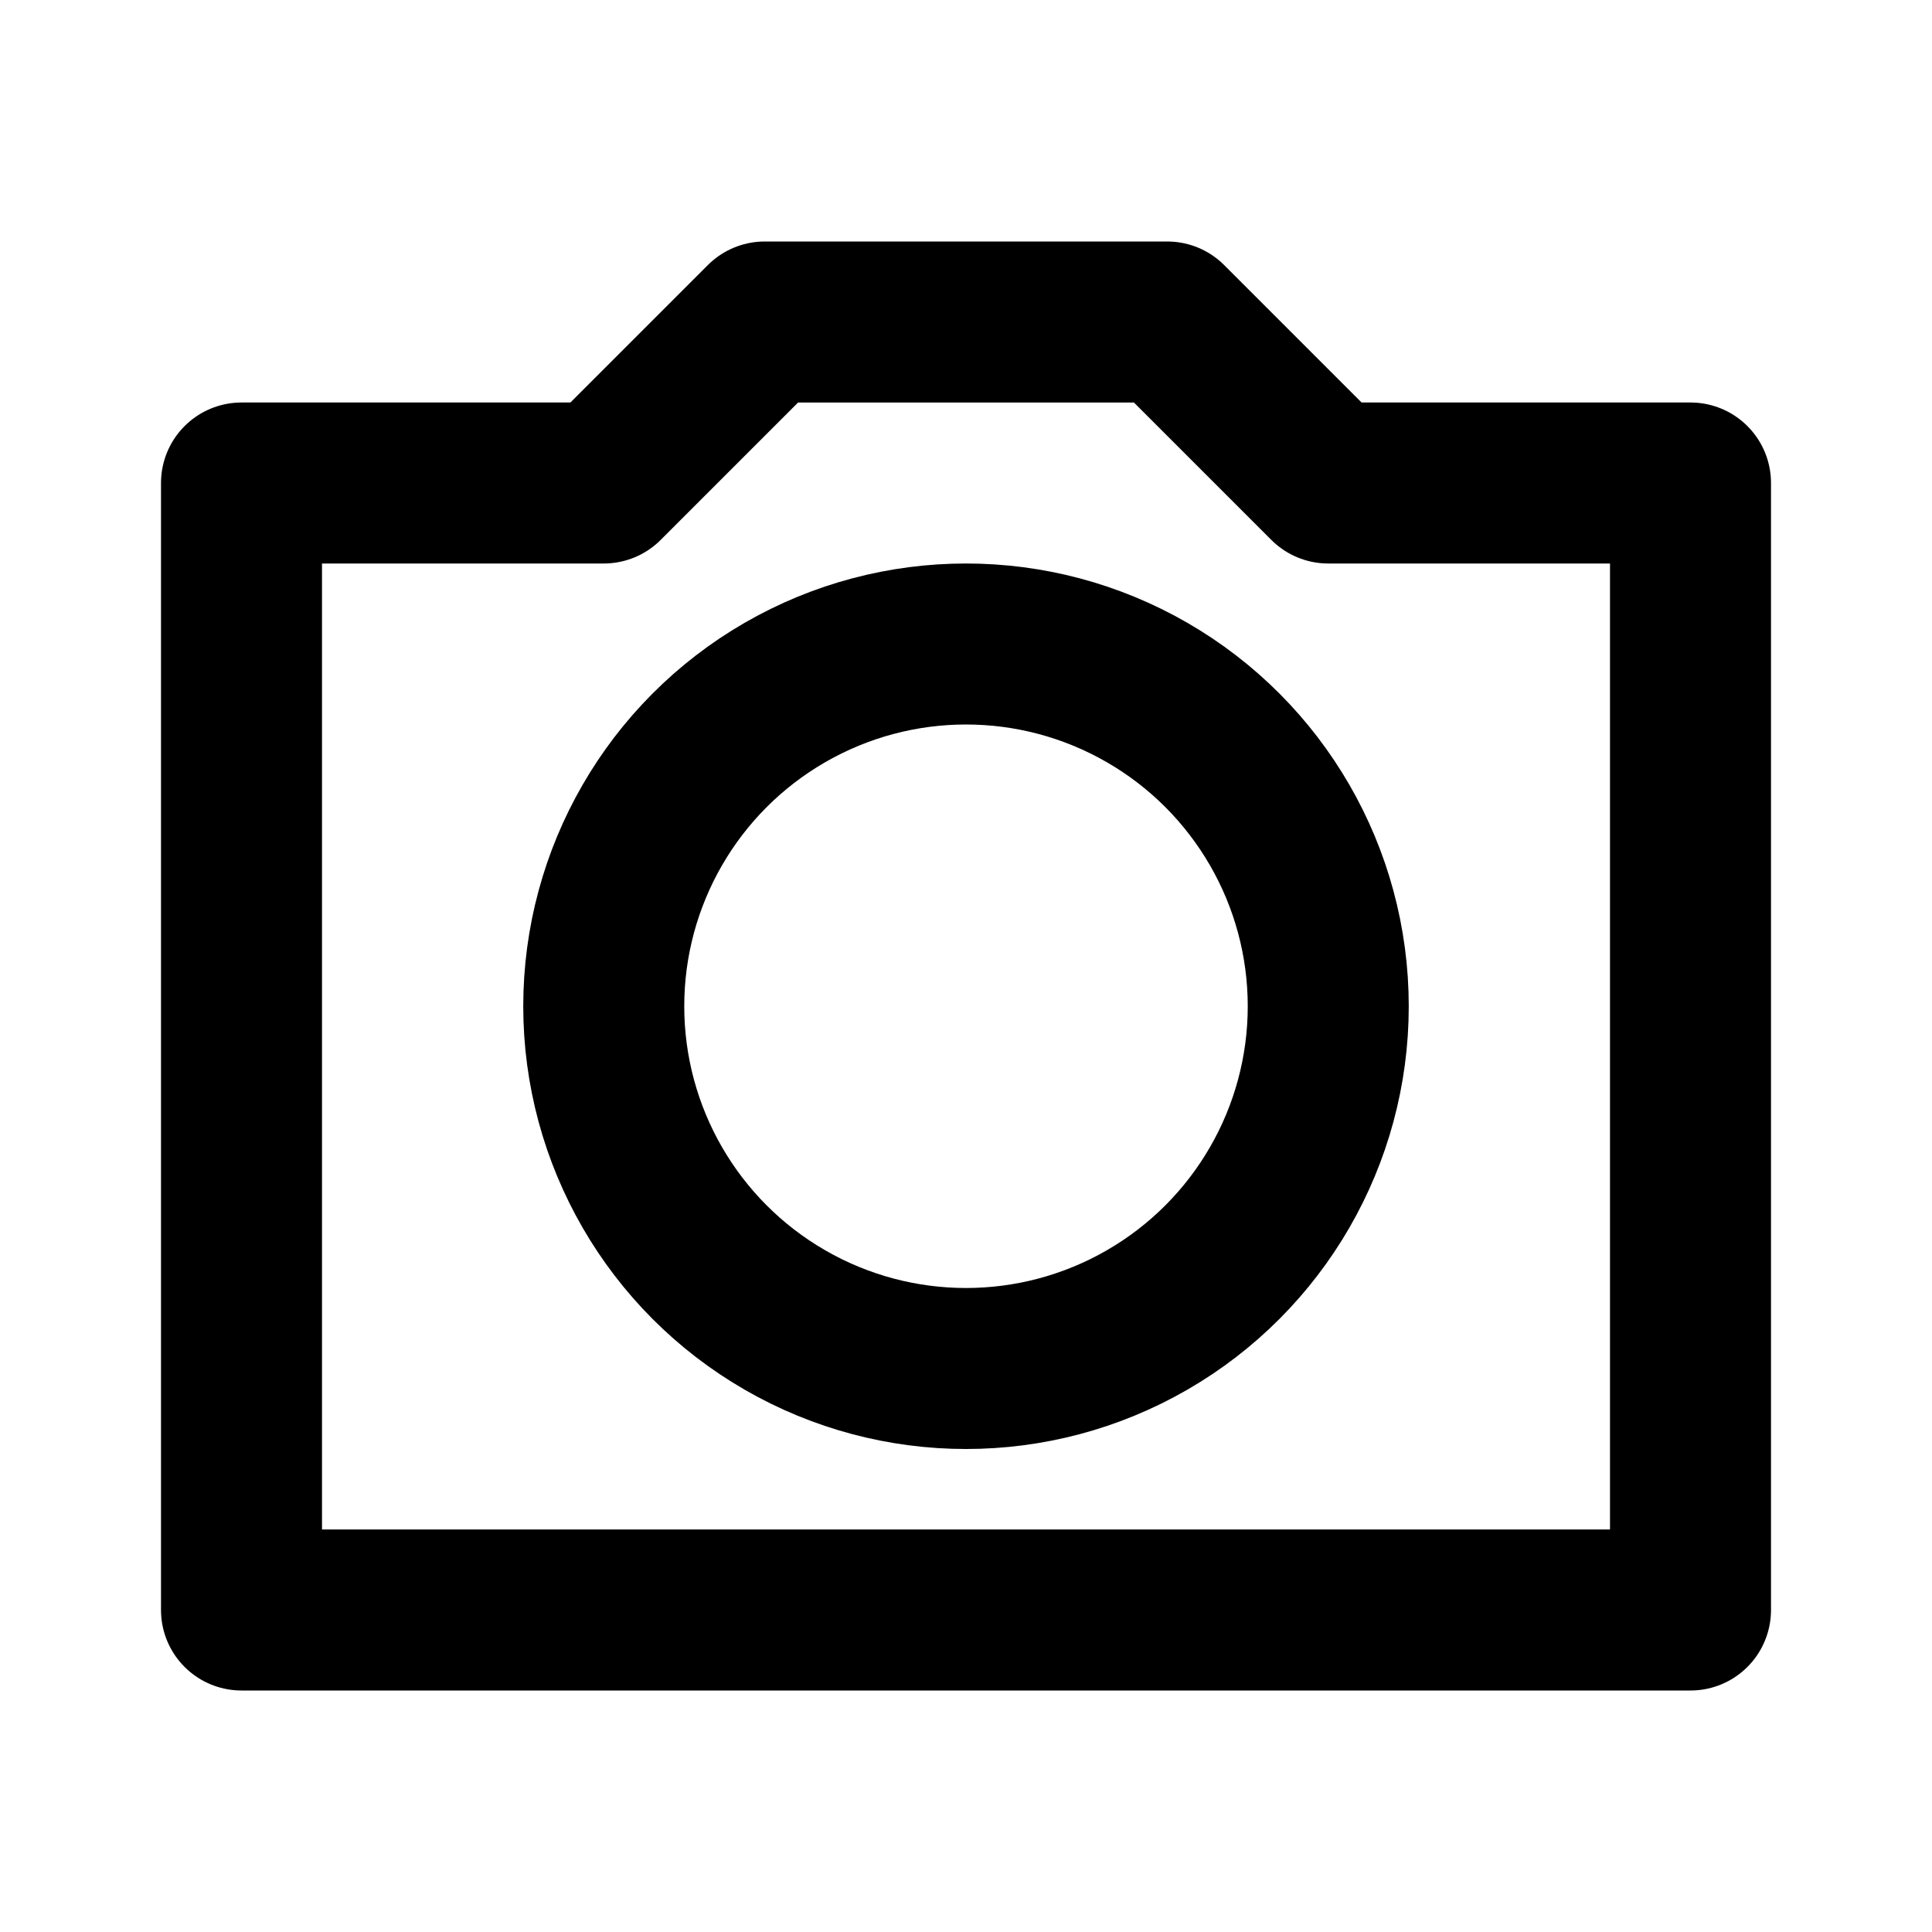 <svg
  width="24"
  height="24"
  viewBox="0 0 24 24"
  xmlns="http://www.w3.org/2000/svg"
  fill="none"
  stroke="currentColor"
  stroke-width="2"
  stroke-linecap="round"
  stroke-linejoin="round"
>
  <circle cx="12" cy="12.5" r="4.5" />
  <path d="M3 20V6h4.5l2-2h5l2 2H21v14H3z" />
</svg>
